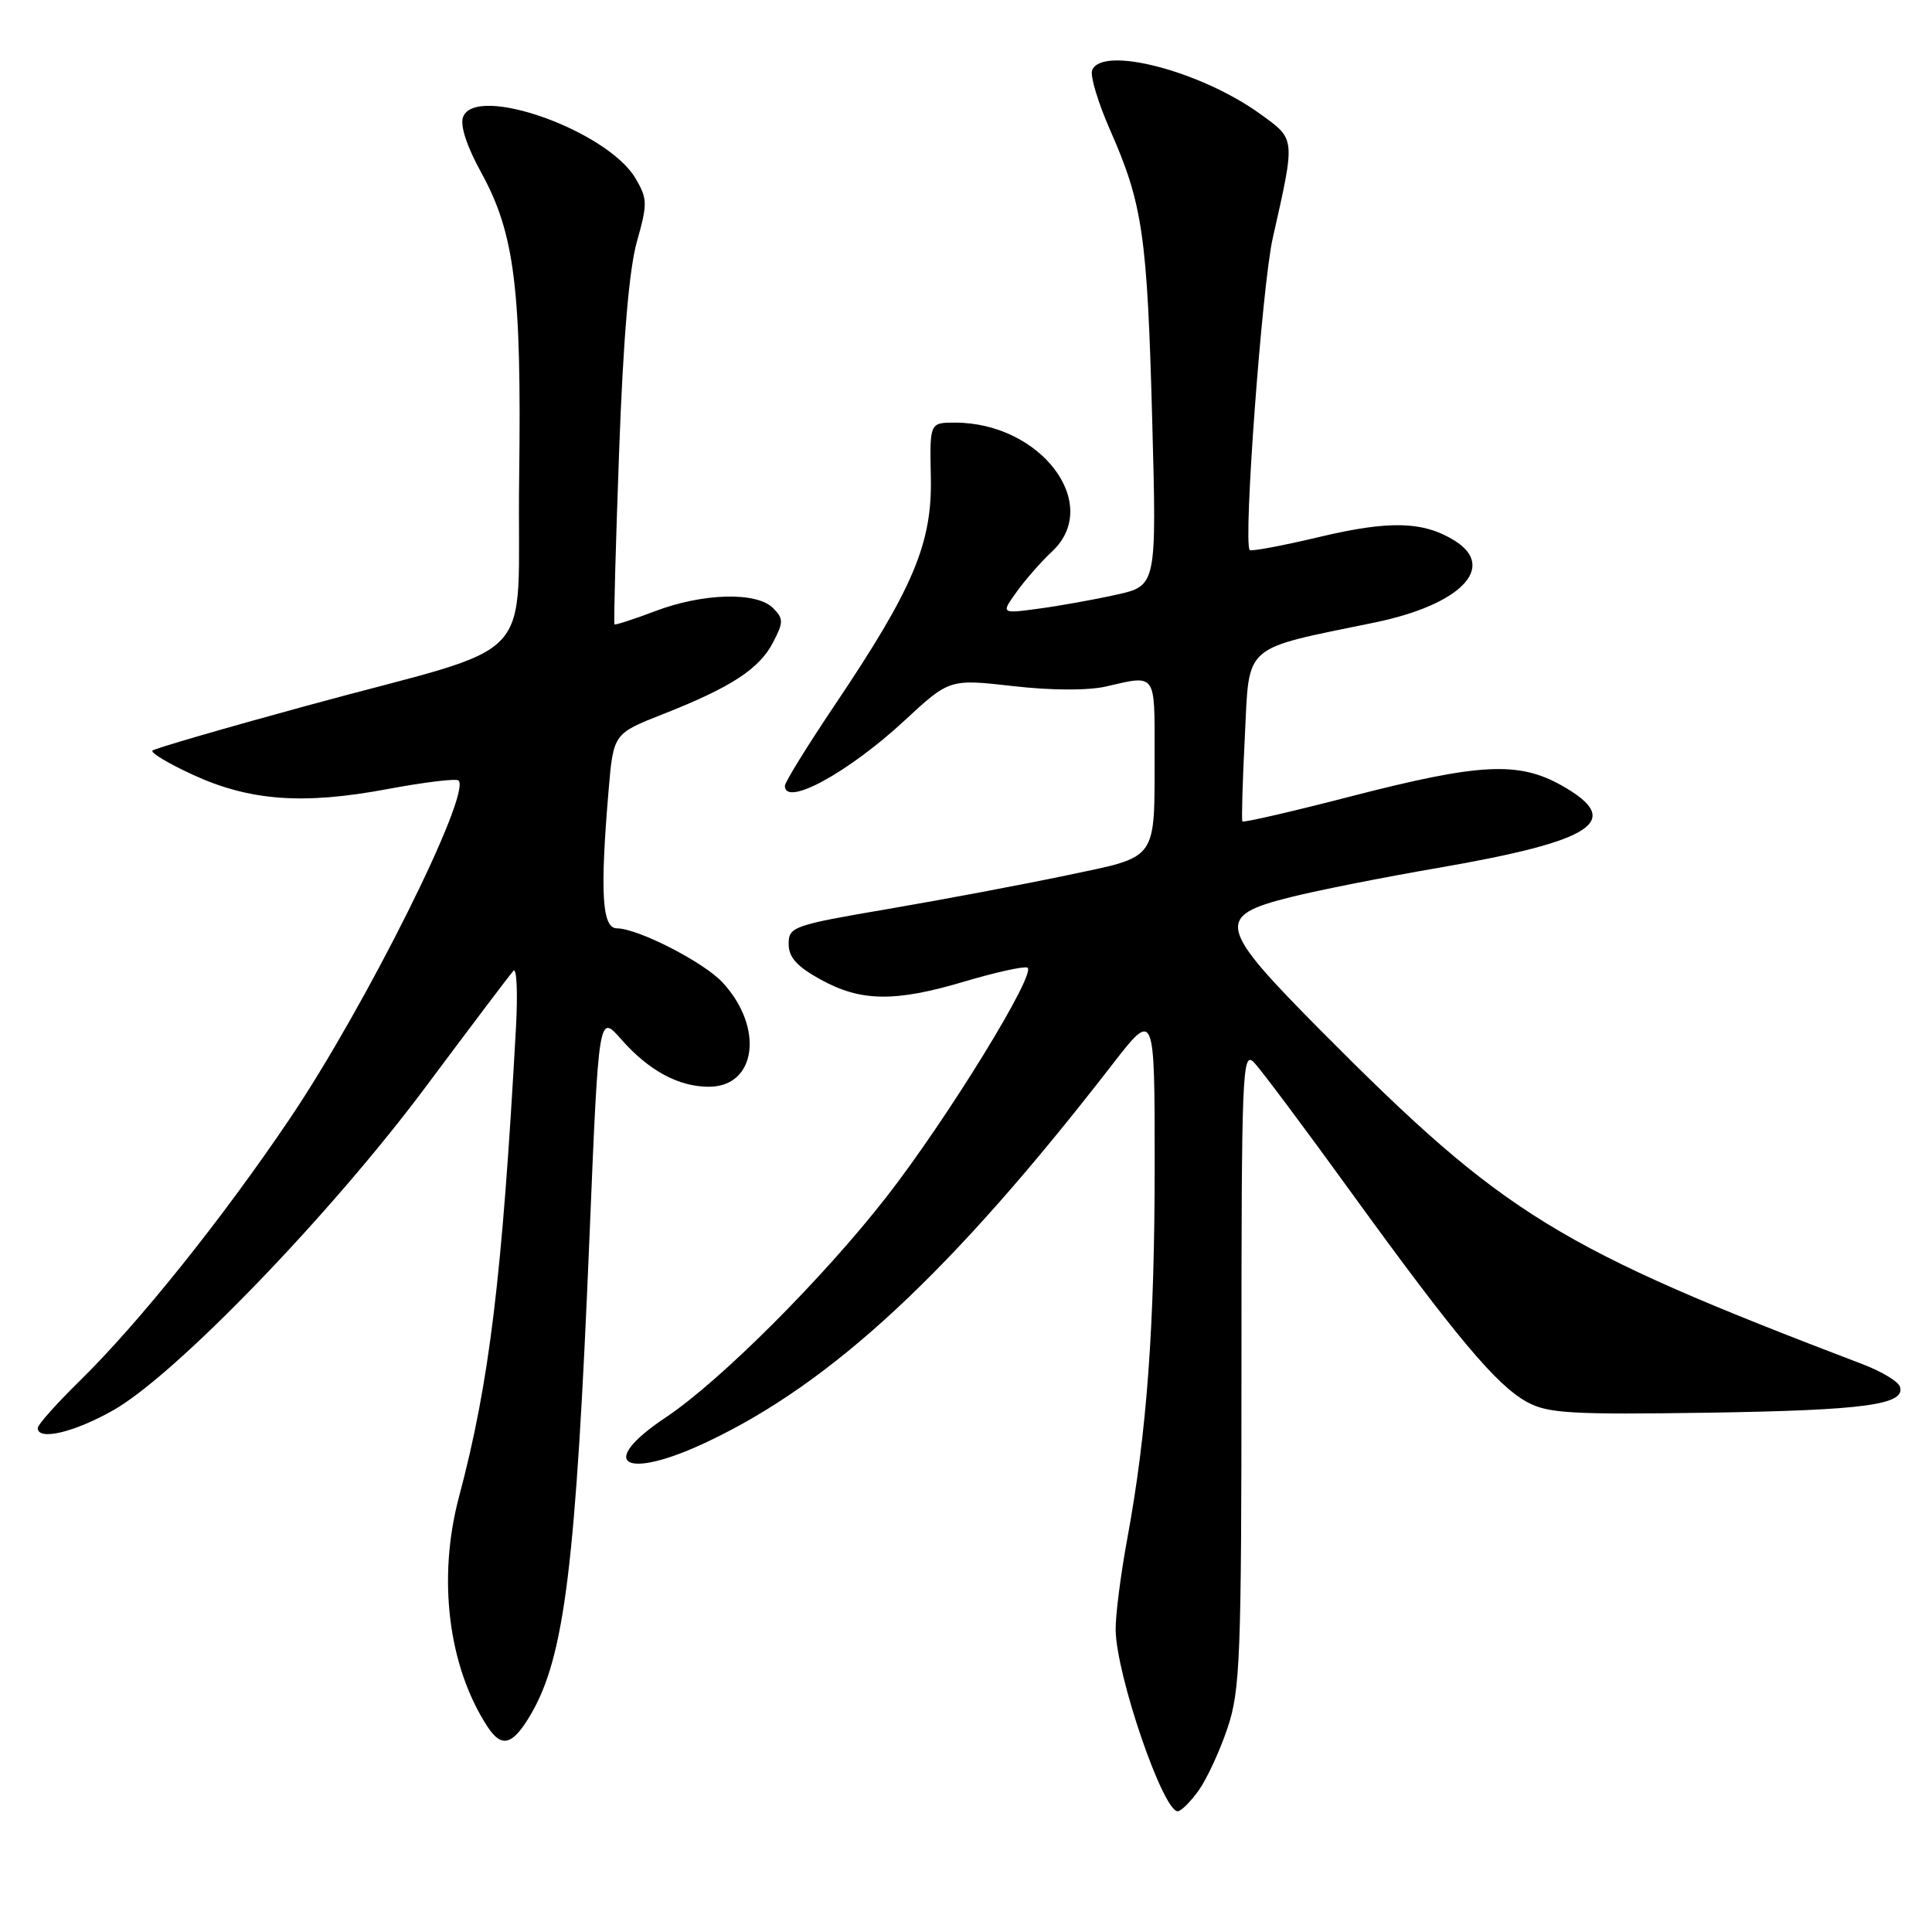 <?xml version="1.0" encoding="UTF-8" standalone="no"?>
<!DOCTYPE svg PUBLIC "-//W3C//DTD SVG 1.1//EN" "http://www.w3.org/Graphics/SVG/1.1/DTD/svg11.dtd" >
<svg xmlns="http://www.w3.org/2000/svg" xmlns:xlink="http://www.w3.org/1999/xlink" version="1.1" viewBox="0 0 256 256">
 <g >
 <path fill="currentColor"
d=" M 158.84 237.23 C 159.92 235.71 161.64 231.99 162.65 228.98 C 164.33 224.00 164.50 219.67 164.50 181.28 C 164.50 141.95 164.61 139.17 166.16 140.78 C 167.07 141.72 172.87 149.47 179.04 158.00 C 192.92 177.15 198.29 183.56 202.35 185.78 C 205.11 187.28 208.11 187.46 226.36 187.19 C 247.07 186.87 252.54 186.13 251.75 183.74 C 251.52 183.06 249.35 181.74 246.92 180.81 C 206.28 165.31 199.34 161.04 175.16 136.70 C 161.30 122.75 160.98 121.38 171.00 118.88 C 174.57 117.98 183.35 116.24 190.50 115.01 C 211.35 111.41 215.29 108.78 206.91 104.07 C 201.20 100.86 196.05 101.13 179.17 105.48 C 171.29 107.52 164.75 109.03 164.62 108.84 C 164.50 108.65 164.64 103.57 164.95 97.55 C 165.57 85.16 164.46 86.13 182.18 82.48 C 193.54 80.13 198.39 75.16 192.75 71.64 C 188.62 69.07 184.11 68.94 174.87 71.14 C 169.95 72.31 165.78 73.09 165.59 72.88 C 164.72 71.89 167.23 37.84 168.64 31.58 C 171.67 18.13 171.70 18.52 167.00 15.11 C 159.11 9.40 145.98 5.99 144.71 9.32 C 144.43 10.05 145.51 13.64 147.12 17.29 C 151.41 27.03 152.02 31.23 152.67 55.56 C 153.27 77.62 153.27 77.62 147.88 78.81 C 144.92 79.47 140.28 80.30 137.57 80.66 C 132.63 81.32 132.63 81.32 134.72 78.41 C 135.87 76.81 137.97 74.41 139.40 73.08 C 146.10 66.83 137.93 56.00 126.53 56.00 C 123.19 56.00 123.19 56.00 123.34 63.25 C 123.53 71.98 121.03 77.93 110.64 93.38 C 106.99 98.81 104.00 103.65 104.00 104.13 C 104.00 106.96 112.40 102.38 119.83 95.50 C 125.81 89.96 125.81 89.96 134.23 90.91 C 139.36 91.50 144.17 91.51 146.57 90.96 C 153.23 89.41 153.00 89.10 152.99 99.75 C 152.97 114.24 153.56 113.41 141.37 115.98 C 135.61 117.19 124.96 119.20 117.70 120.44 C 105.09 122.59 104.50 122.80 104.50 125.08 C 104.50 126.85 105.59 128.06 108.73 129.79 C 114.06 132.74 118.61 132.80 127.82 130.05 C 131.84 128.86 135.57 128.02 136.12 128.21 C 137.55 128.68 125.56 148.21 117.45 158.61 C 109.04 169.40 95.38 183.04 88.25 187.79 C 78.92 194.00 82.72 196.26 93.72 191.05 C 110.34 183.19 126.15 168.47 147.31 141.15 C 153.00 133.80 153.00 133.80 153.00 154.29 C 153.00 175.81 151.97 189.83 149.35 204.00 C 148.49 208.68 147.80 214.07 147.83 216.00 C 147.93 222.01 154.09 240.00 156.05 240.00 C 156.50 240.00 157.75 238.75 158.84 237.23 Z  M 70.34 227.16 C 74.82 219.49 76.31 207.35 78.11 163.90 C 79.33 134.31 79.33 134.31 82.31 137.71 C 85.96 141.86 89.91 144.00 93.93 144.00 C 100.22 144.00 101.27 136.18 95.77 130.21 C 93.30 127.51 84.55 123.03 81.75 123.01 C 79.77 123.00 79.49 118.38 80.64 104.75 C 81.28 97.21 81.28 97.21 87.89 94.61 C 96.90 91.06 100.62 88.63 102.44 85.11 C 103.84 82.42 103.83 81.98 102.42 80.56 C 100.25 78.39 93.13 78.58 86.82 80.98 C 83.96 82.06 81.53 82.85 81.42 82.73 C 81.30 82.60 81.58 72.38 82.03 60.00 C 82.57 45.01 83.36 35.68 84.39 32.03 C 85.81 26.99 85.80 26.34 84.22 23.65 C 80.50 17.32 63.05 11.10 61.36 15.50 C 60.94 16.61 61.83 19.35 63.77 22.88 C 68.21 30.96 69.12 38.33 68.79 63.40 C 68.45 88.89 72.18 84.90 40.61 93.52 C 29.67 96.51 20.48 99.18 20.20 99.46 C 19.92 99.74 22.35 101.19 25.60 102.68 C 33.11 106.13 40.20 106.65 51.38 104.55 C 56.25 103.64 60.47 103.13 60.76 103.42 C 62.50 105.16 48.43 133.37 38.40 148.23 C 29.48 161.46 18.40 175.29 10.57 182.97 C 7.51 185.97 5.00 188.78 5.00 189.22 C 5.00 190.94 9.80 189.81 15.00 186.87 C 23.24 182.21 43.79 160.94 56.42 144.00 C 62.37 136.03 67.59 129.11 68.03 128.64 C 68.47 128.16 68.62 131.54 68.37 136.14 C 66.53 169.37 64.86 183.15 60.82 198.34 C 57.94 209.14 59.40 220.85 64.60 228.80 C 66.49 231.68 67.94 231.26 70.34 227.16 Z "/>
</g>
</svg>
